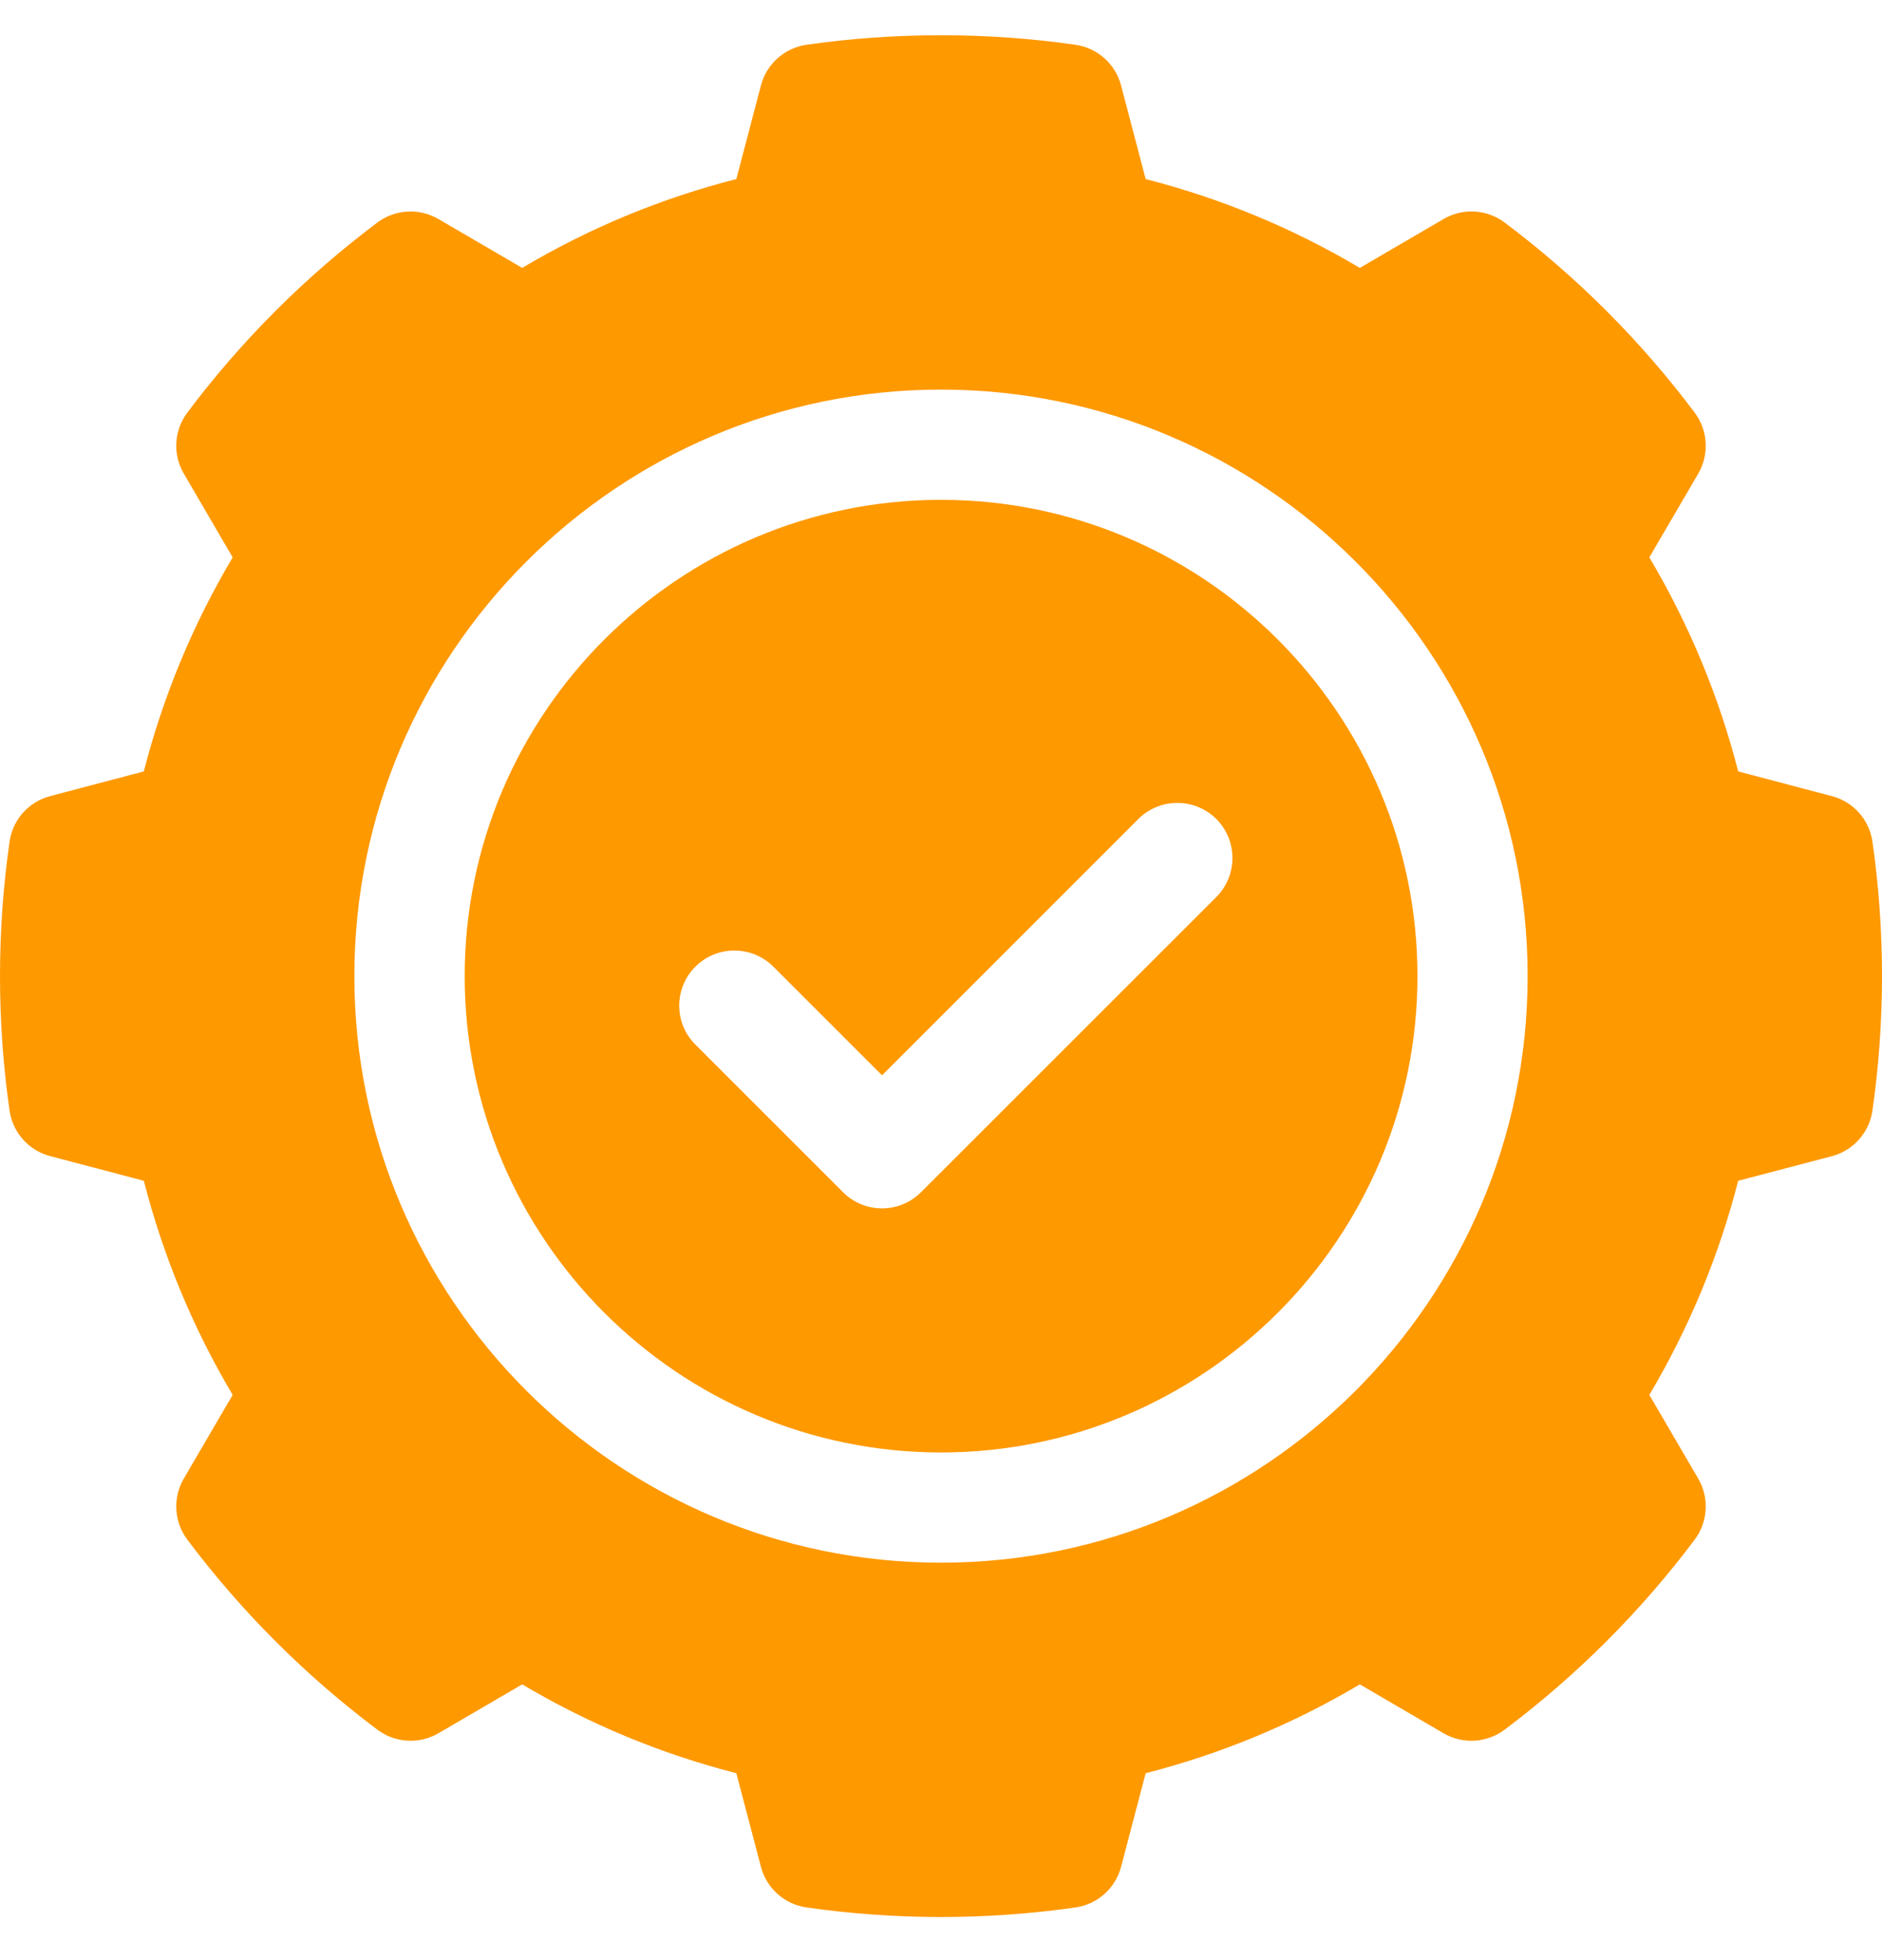 <svg width="24" height="25" viewBox="0 0 24 25" fill="none" xmlns="http://www.w3.org/2000/svg">
<path d="M23.878 10.734C23.838 10.454 23.634 10.226 23.361 10.154L22.166 9.839C21.92 8.879 21.54 7.964 21.033 7.109L21.657 6.04C21.799 5.795 21.781 5.49 21.612 5.264C21.271 4.808 20.892 4.371 20.485 3.964C20.079 3.558 19.642 3.179 19.186 2.837C18.959 2.668 18.654 2.65 18.41 2.793L17.341 3.417C16.486 2.909 15.571 2.53 14.61 2.284L14.296 1.089C14.224 0.815 13.995 0.612 13.716 0.571C12.588 0.409 11.412 0.409 10.284 0.571C10.005 0.612 9.776 0.815 9.704 1.089L9.39 2.284C8.429 2.529 7.514 2.909 6.659 3.417L5.59 2.793C5.346 2.651 5.04 2.668 4.814 2.837C4.358 3.179 3.921 3.558 3.515 3.964C3.108 4.371 2.729 4.808 2.388 5.264C2.219 5.49 2.201 5.795 2.343 6.039L2.967 7.109C2.46 7.964 2.08 8.879 1.834 9.839L0.639 10.154C0.366 10.226 0.162 10.454 0.122 10.734C0.041 11.298 0 11.876 0 12.45C0 13.024 0.041 13.601 0.122 14.165C0.162 14.445 0.366 14.674 0.639 14.745L1.834 15.06C2.08 16.02 2.46 16.936 2.967 17.791L2.343 18.86C2.201 19.104 2.219 19.409 2.388 19.636C2.729 20.091 3.108 20.528 3.515 20.935C3.921 21.341 4.358 21.72 4.814 22.062C5.041 22.231 5.346 22.249 5.59 22.107L6.659 21.483C7.514 21.99 8.429 22.37 9.39 22.616L9.704 23.811C9.776 24.084 10.005 24.288 10.284 24.328C10.848 24.409 11.426 24.45 12 24.45C12.574 24.45 13.152 24.409 13.716 24.328C13.995 24.288 14.224 24.084 14.296 23.811L14.61 22.616C15.571 22.37 16.486 21.99 17.341 21.483L18.41 22.107C18.654 22.249 18.96 22.231 19.186 22.062C19.642 21.72 20.079 21.341 20.485 20.935C20.892 20.528 21.271 20.091 21.612 19.636C21.781 19.41 21.799 19.104 21.657 18.86L21.033 17.791C21.54 16.936 21.92 16.02 22.166 15.06L23.361 14.746C23.634 14.674 23.838 14.445 23.878 14.165C23.959 13.601 24 13.024 24 12.45C24 11.876 23.959 11.298 23.878 10.734ZM12 19.931C7.875 19.931 4.519 16.575 4.519 12.45C4.519 8.325 7.875 4.969 12 4.969C16.125 4.969 19.481 8.325 19.481 12.45C19.481 16.575 16.125 19.931 12 19.931Z" fill="#FF9900"/>
<path d="M12.001 6.375C8.651 6.375 5.926 9.1 5.926 12.45C5.926 15.8 8.651 18.525 12.001 18.525C15.351 18.525 18.076 15.8 18.076 12.45C18.076 9.1 15.351 6.375 12.001 6.375ZM15.511 11.441L11.745 15.206C11.613 15.338 11.434 15.412 11.248 15.412C11.061 15.412 10.882 15.338 10.751 15.206L8.868 13.323C8.593 13.049 8.593 12.604 8.868 12.329C9.142 12.055 9.587 12.055 9.862 12.329L11.248 13.715L14.516 10.446C14.791 10.172 15.236 10.172 15.511 10.446C15.785 10.721 15.785 11.166 15.511 11.441Z" fill="#FF9900"/>
</svg>
